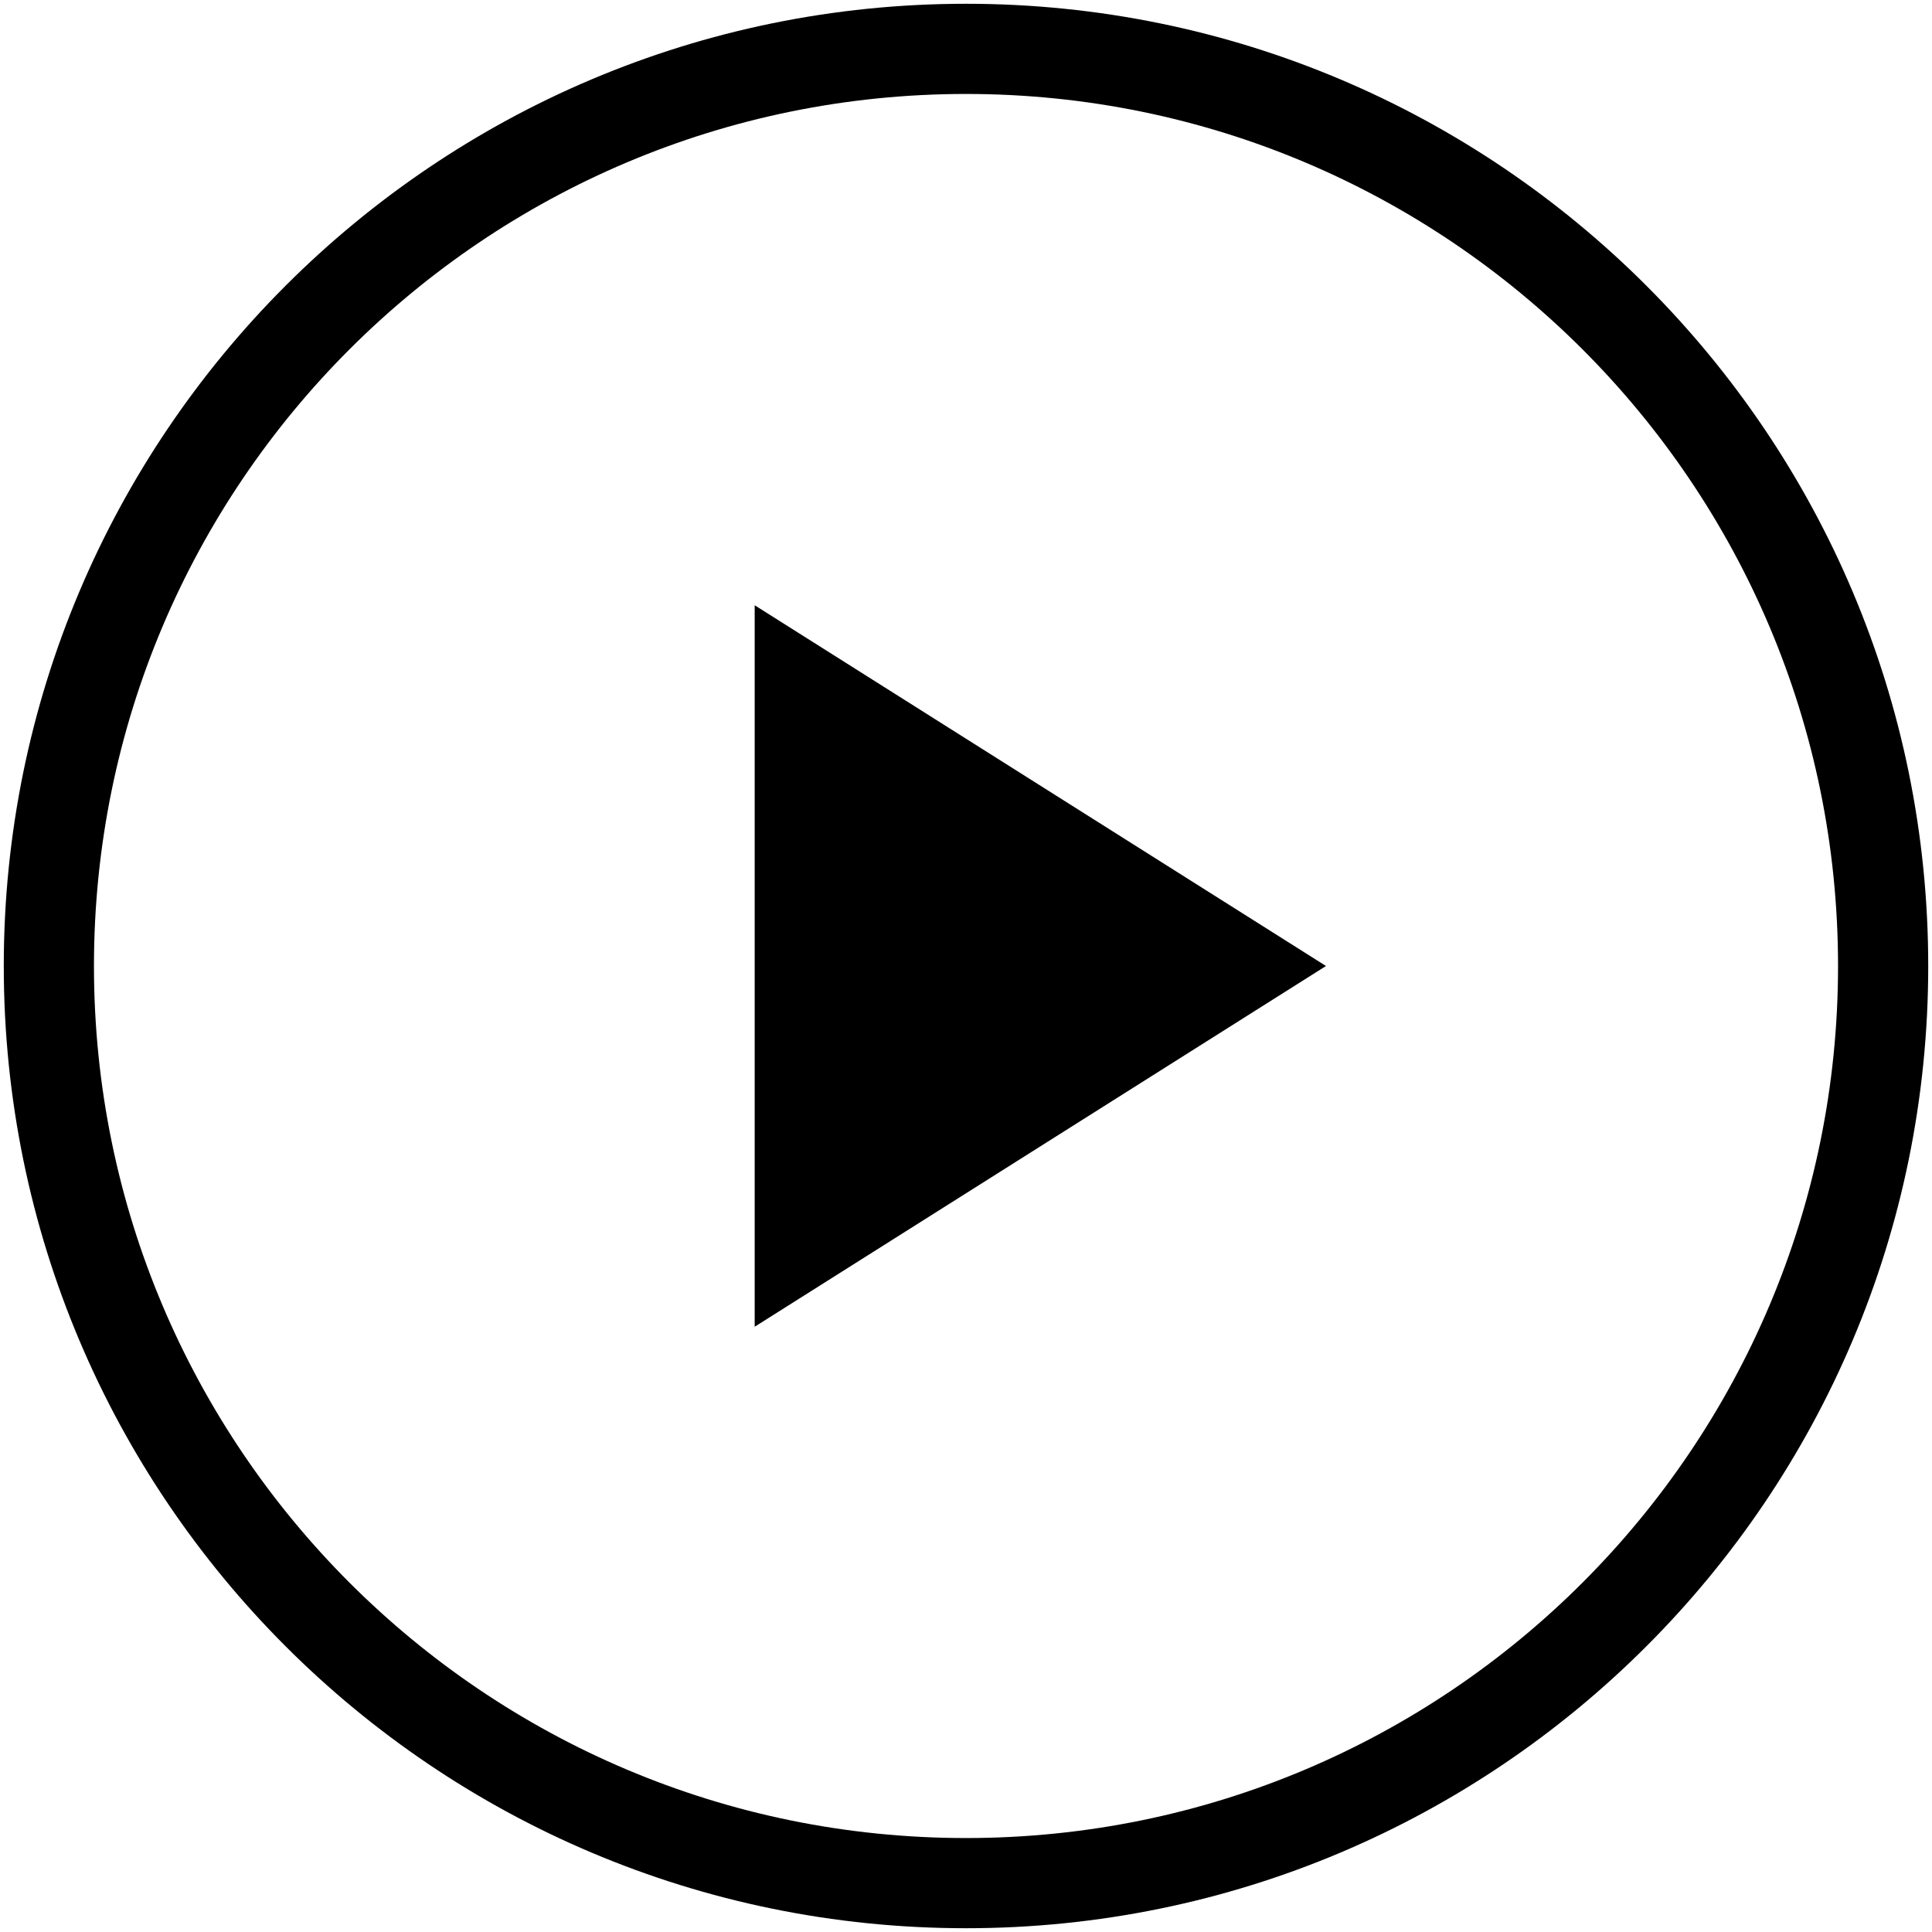 <?xml version="1.0" encoding="utf-8"?>
<!-- Generator: Adobe Illustrator 19.2.1, SVG Export Plug-In . SVG Version: 6.00 Build 0)  -->
<svg version="1.1" id="Layer_1" xmlns="http://www.w3.org/2000/svg" xmlns:xlink="http://www.w3.org/1999/xlink" x="0px" y="0px"
	 viewBox="0 0 512 512" style="enable-background:new 0 0 512 512;" xml:space="preserve">
<style type="text/css">
	.st0{fill-rule:evenodd;clip-rule:evenodd;}
</style>
<path class="st0" d="M256,1C115.2,1,1,115.2,1,256c0,140.8,114.2,255,255,255s255-114.2,255-255C511,115.2,396.8,1,256,1z
	 M256,487.1C128.4,487.1,24.9,383.6,24.9,256C24.9,128.4,128.4,24.9,256,24.9c127.6,0,231.1,103.5,231.1,231.1
	C487.1,383.6,383.6,487.1,256,487.1z M200,351.6L351.4,256L200,160.4V351.6z"/>
</svg>
